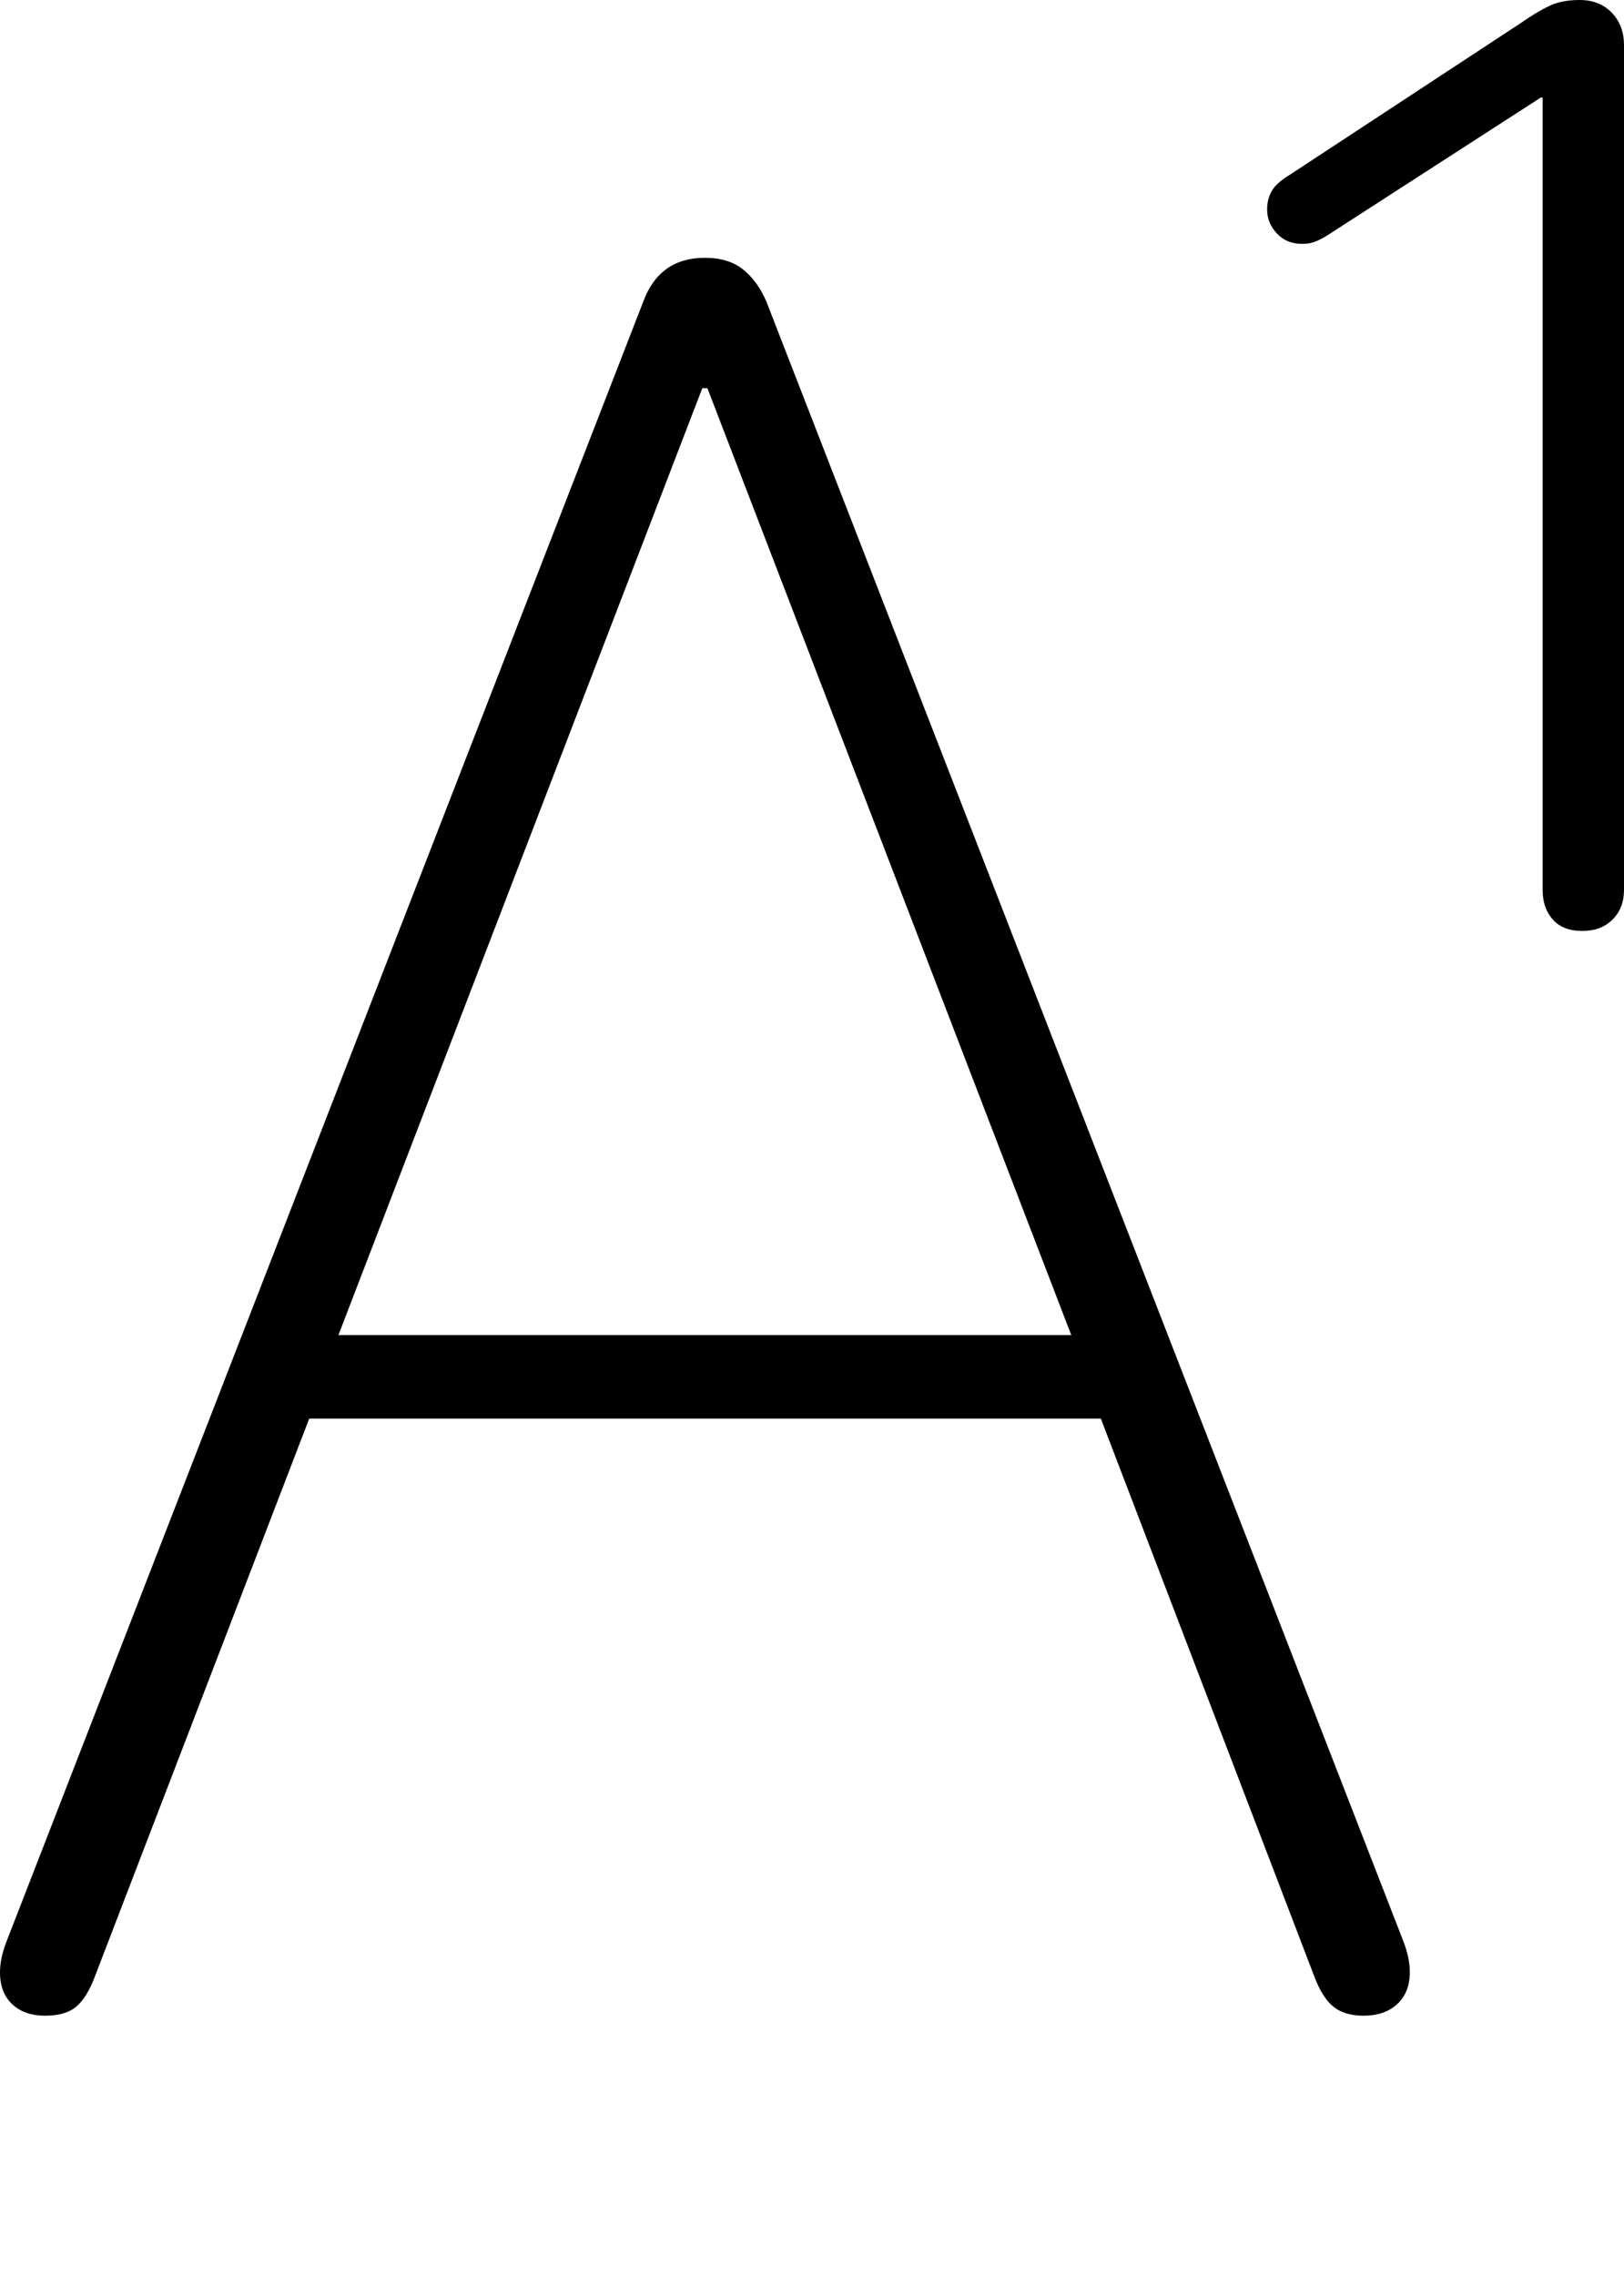 <?xml version="1.0" encoding="UTF-8"?>
<!--Generator: Apple Native CoreSVG 175-->
<!DOCTYPE svg
PUBLIC "-//W3C//DTD SVG 1.1//EN"
       "http://www.w3.org/Graphics/SVG/1.1/DTD/svg11.dtd">
<svg version="1.1" xmlns="http://www.w3.org/2000/svg" xmlns:xlink="http://www.w3.org/1999/xlink" width="13.292" height="18.619">
 <g>
  <rect height="18.619" opacity="0" width="13.292" x="0" y="0"/>
  <path d="M12.952 7.616Q13.105 7.616 13.199 7.522Q13.292 7.429 13.292 7.281L13.292 0.369Q13.292 0.209 13.193 0.105Q13.093 0 12.929 0Q12.782 0 12.682 0.048Q12.581 0.095 12.451 0.186L10.558 1.429Q10.448 1.495 10.41 1.561Q10.371 1.628 10.371 1.714Q10.371 1.824 10.45 1.909Q10.529 1.995 10.658 1.995Q10.72 1.995 10.764 1.977Q10.808 1.96 10.863 1.926L12.611 0.798L12.626 0.798L12.626 7.281Q12.626 7.429 12.709 7.522Q12.791 7.616 12.952 7.616ZM0.37 16.49Q0.536 16.49 0.624 16.416Q0.713 16.341 0.779 16.163L2.531 11.605L9.01 11.605L10.755 16.163Q10.821 16.341 10.913 16.416Q11.005 16.49 11.161 16.49Q11.333 16.49 11.436 16.395Q11.539 16.3 11.539 16.133Q11.539 16.02 11.488 15.886L6.275 2.473Q6.205 2.305 6.085 2.207Q5.965 2.109 5.77 2.109Q5.396 2.109 5.264 2.47L0.051 15.889Q0 16.023 0 16.135Q0 16.302 0.1 16.396Q0.2 16.49 0.37 16.49ZM2.77 10.922L5.748 3.176L5.79 3.176L8.768 10.922Z" fill="#000000"/>
 </g>
</svg>
